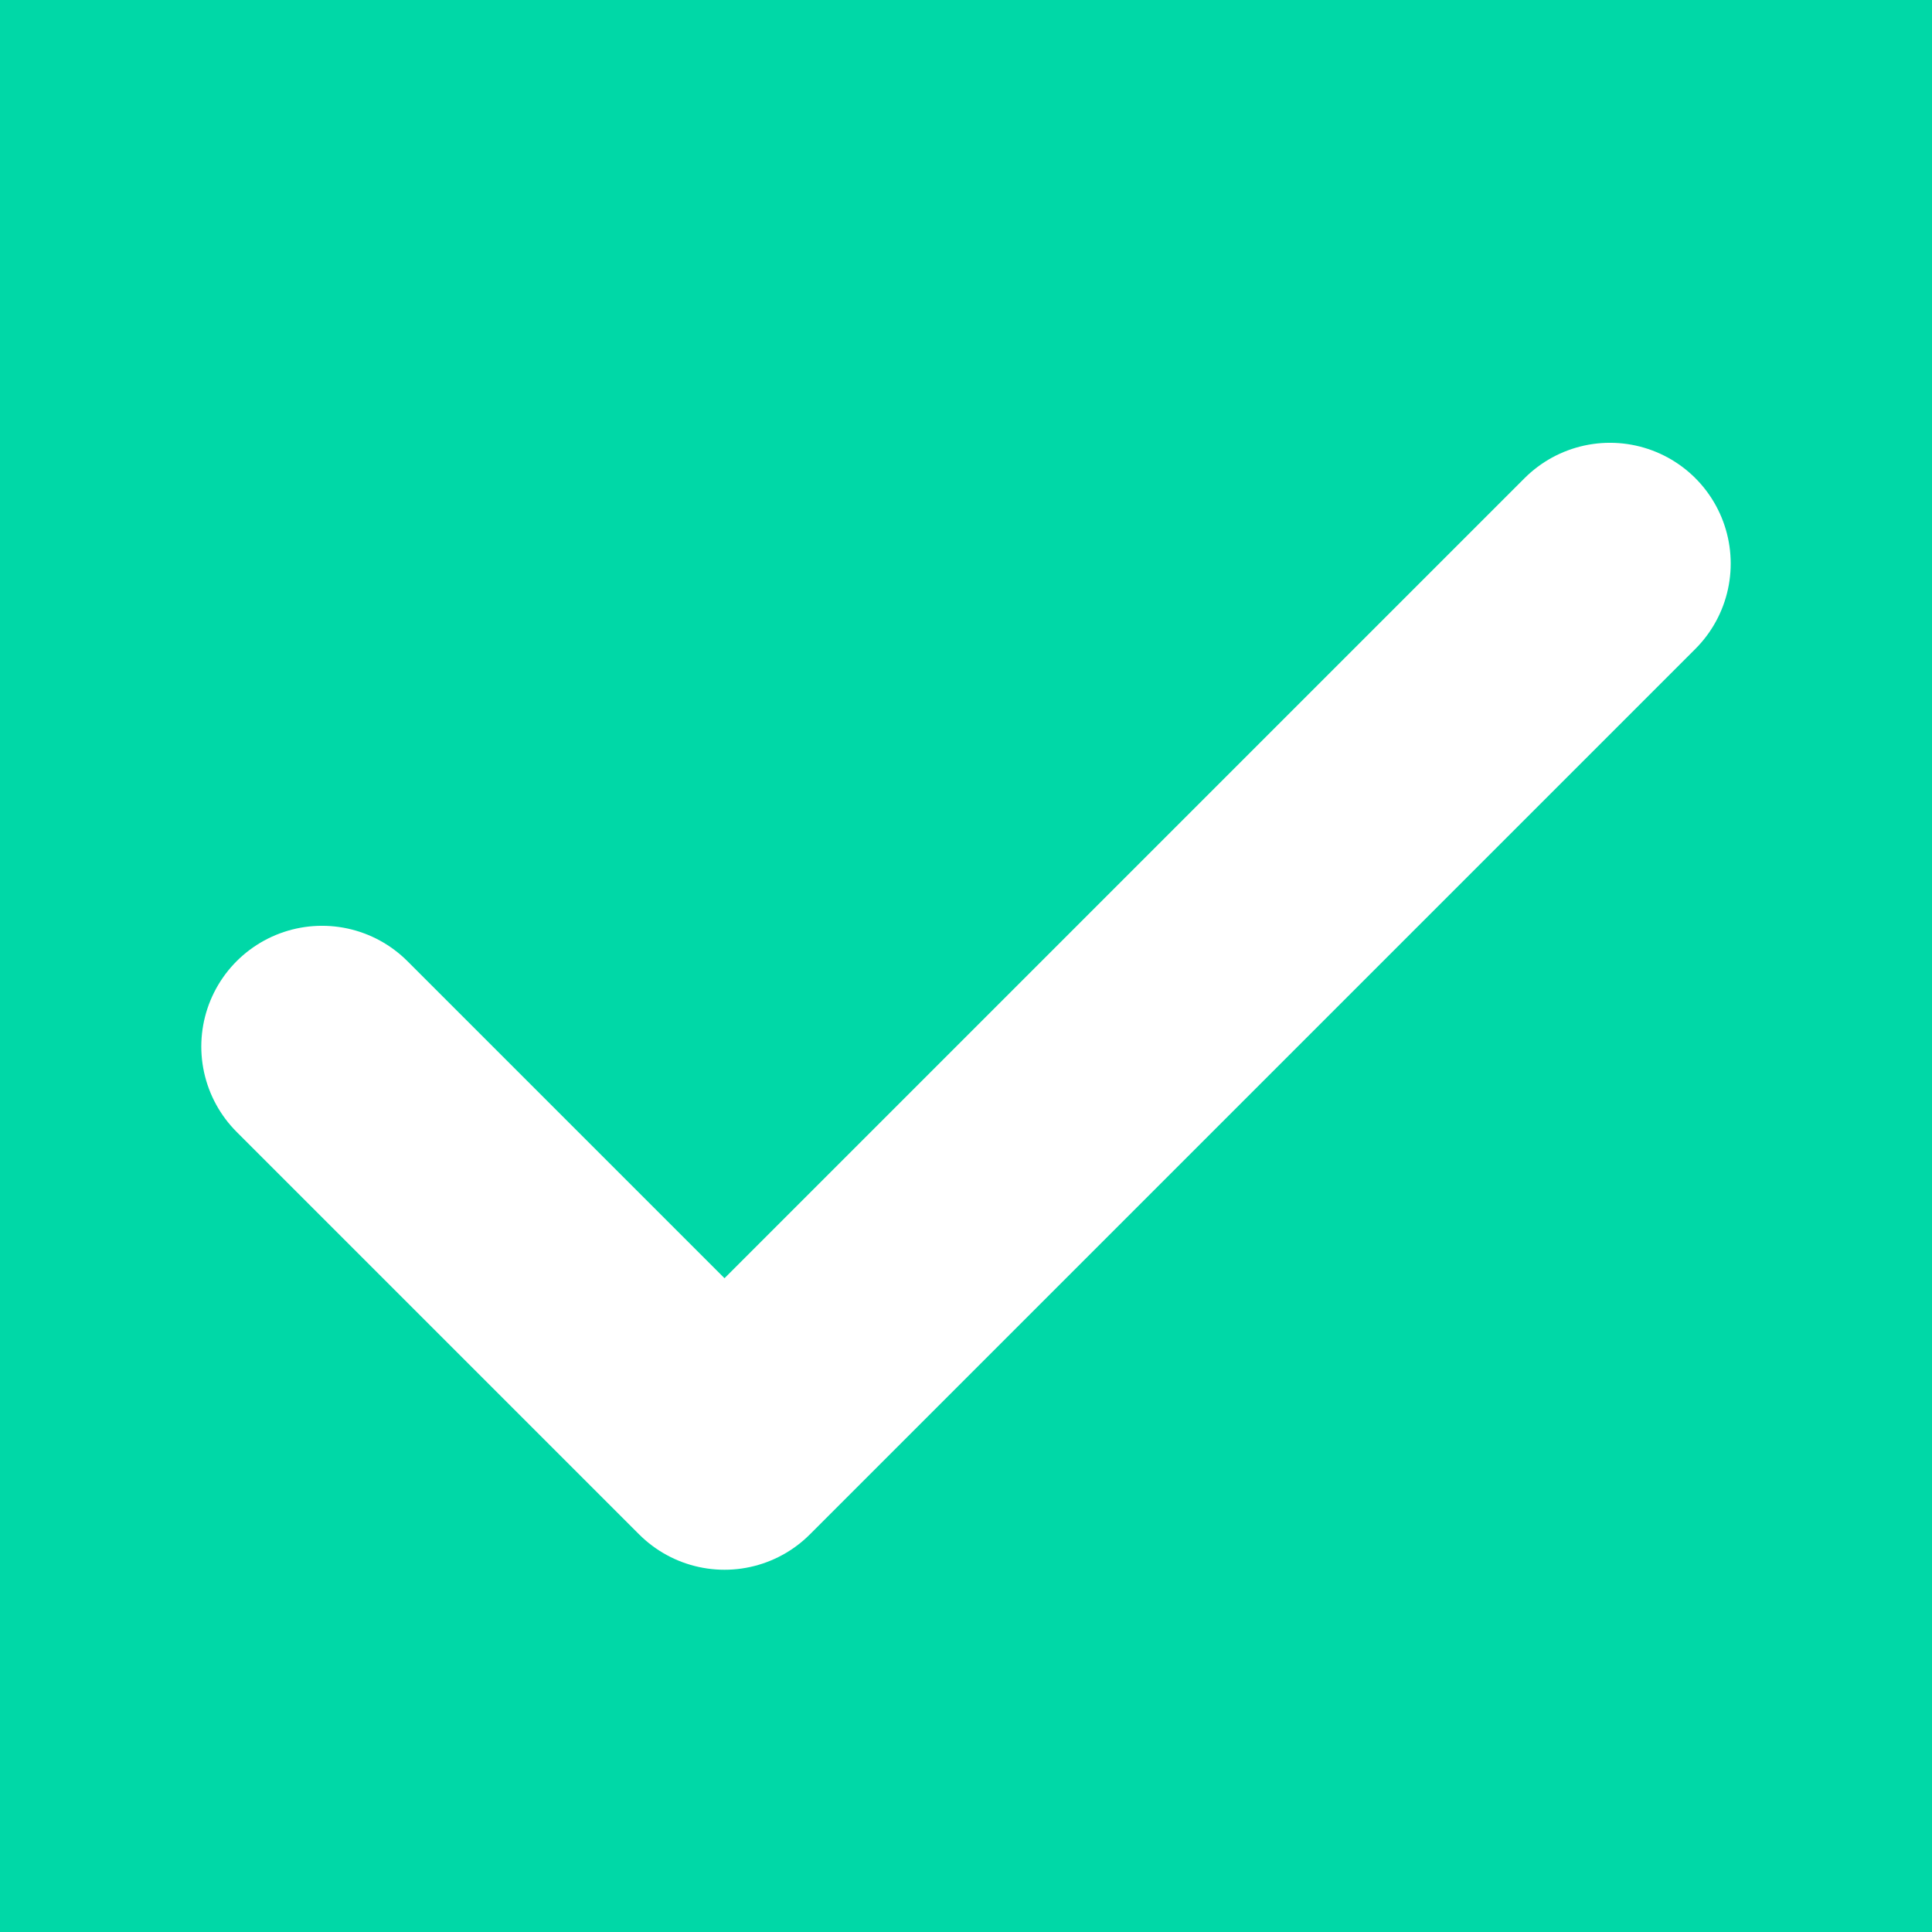 <svg width="16" height="16" viewBox="0 0 16 16" fill="none" xmlns="http://www.w3.org/2000/svg">
<rect width="16" height="16" fill="#F5F5F5"/>
<g clip-path="url(#clip0_0_1)">
<rect width="1512" height="982" transform="translate(-484 -543)" fill="#7597E0"/>
<g filter="url(#filter0_d_0_1)">
<rect x="-484" y="-543" width="1512" height="982" fill="#C8DBFF"/>
</g>
<g filter="url(#filter1_d_0_1)">
<rect x="-228" y="-394" width="1000" height="670" rx="32" fill="white"/>
</g>
<circle cx="8" cy="8" r="16" fill="#00D8A7"/>
<path d="M2.667 8.667L6 12L13.333 4.667" stroke="white" stroke-width="2" stroke-linecap="round" stroke-linejoin="round"/>
</g>
<g clip-path="url(#clip1_0_1)">
<rect width="1512" height="982" transform="translate(-484 -543)" fill="#7597E0"/>
<g filter="url(#filter2_d_0_1)">
<rect x="-484" y="-543" width="1512" height="982" fill="#C8DBFF"/>
</g>
<g filter="url(#filter3_d_0_1)">
<rect x="-228" y="-394" width="1000" height="670" rx="32" fill="white"/>
</g>
<circle cx="8" cy="8" r="16" fill="#00D8A7"/>
<path d="M2.667 8.667L6 12L13.333 4.667" stroke="white" stroke-width="2" stroke-linecap="round" stroke-linejoin="round"/>
</g>
<defs>
<filter id="filter0_d_0_1" x="-488" y="-547" width="1520" height="990" filterUnits="userSpaceOnUse" color-interpolation-filters="sRGB">
<feFlood flood-opacity="0" result="BackgroundImageFix"/>
<feColorMatrix in="SourceAlpha" type="matrix" values="0 0 0 0 0 0 0 0 0 0 0 0 0 0 0 0 0 0 127 0" result="hardAlpha"/>
<feOffset/>
<feGaussianBlur stdDeviation="2"/>
<feComposite in2="hardAlpha" operator="out"/>
<feColorMatrix type="matrix" values="0 0 0 0 0 0 0 0 0 0.09 0 0 0 0 0.278 0 0 0 0.15 0"/>
<feBlend mode="normal" in2="BackgroundImageFix" result="effect1_dropShadow_0_1"/>
<feBlend mode="normal" in="SourceGraphic" in2="effect1_dropShadow_0_1" result="shape"/>
</filter>
<filter id="filter1_d_0_1" x="-232" y="-398" width="1008" height="678" filterUnits="userSpaceOnUse" color-interpolation-filters="sRGB">
<feFlood flood-opacity="0" result="BackgroundImageFix"/>
<feColorMatrix in="SourceAlpha" type="matrix" values="0 0 0 0 0 0 0 0 0 0 0 0 0 0 0 0 0 0 127 0" result="hardAlpha"/>
<feOffset/>
<feGaussianBlur stdDeviation="2"/>
<feComposite in2="hardAlpha" operator="out"/>
<feColorMatrix type="matrix" values="0 0 0 0 0 0 0 0 0 0.09 0 0 0 0 0.278 0 0 0 0.15 0"/>
<feBlend mode="normal" in2="BackgroundImageFix" result="effect1_dropShadow_0_1"/>
<feBlend mode="normal" in="SourceGraphic" in2="effect1_dropShadow_0_1" result="shape"/>
</filter>
<filter id="filter2_d_0_1" x="-488" y="-547" width="1520" height="990" filterUnits="userSpaceOnUse" color-interpolation-filters="sRGB">
<feFlood flood-opacity="0" result="BackgroundImageFix"/>
<feColorMatrix in="SourceAlpha" type="matrix" values="0 0 0 0 0 0 0 0 0 0 0 0 0 0 0 0 0 0 127 0" result="hardAlpha"/>
<feOffset/>
<feGaussianBlur stdDeviation="2"/>
<feComposite in2="hardAlpha" operator="out"/>
<feColorMatrix type="matrix" values="0 0 0 0 0 0 0 0 0 0.09 0 0 0 0 0.278 0 0 0 0.15 0"/>
<feBlend mode="normal" in2="BackgroundImageFix" result="effect1_dropShadow_0_1"/>
<feBlend mode="normal" in="SourceGraphic" in2="effect1_dropShadow_0_1" result="shape"/>
</filter>
<filter id="filter3_d_0_1" x="-232" y="-398" width="1008" height="678" filterUnits="userSpaceOnUse" color-interpolation-filters="sRGB">
<feFlood flood-opacity="0" result="BackgroundImageFix"/>
<feColorMatrix in="SourceAlpha" type="matrix" values="0 0 0 0 0 0 0 0 0 0 0 0 0 0 0 0 0 0 127 0" result="hardAlpha"/>
<feOffset/>
<feGaussianBlur stdDeviation="2"/>
<feComposite in2="hardAlpha" operator="out"/>
<feColorMatrix type="matrix" values="0 0 0 0 0 0 0 0 0 0.09 0 0 0 0 0.278 0 0 0 0.15 0"/>
<feBlend mode="normal" in2="BackgroundImageFix" result="effect1_dropShadow_0_1"/>
<feBlend mode="normal" in="SourceGraphic" in2="effect1_dropShadow_0_1" result="shape"/>
</filter>
<clipPath id="clip0_0_1">
<rect width="1512" height="982" fill="white" transform="translate(-484 -543)"/>
</clipPath>
<clipPath id="clip1_0_1">
<rect width="1512" height="982" fill="white" transform="translate(-484 -543)"/>
</clipPath>
</defs>
</svg>
